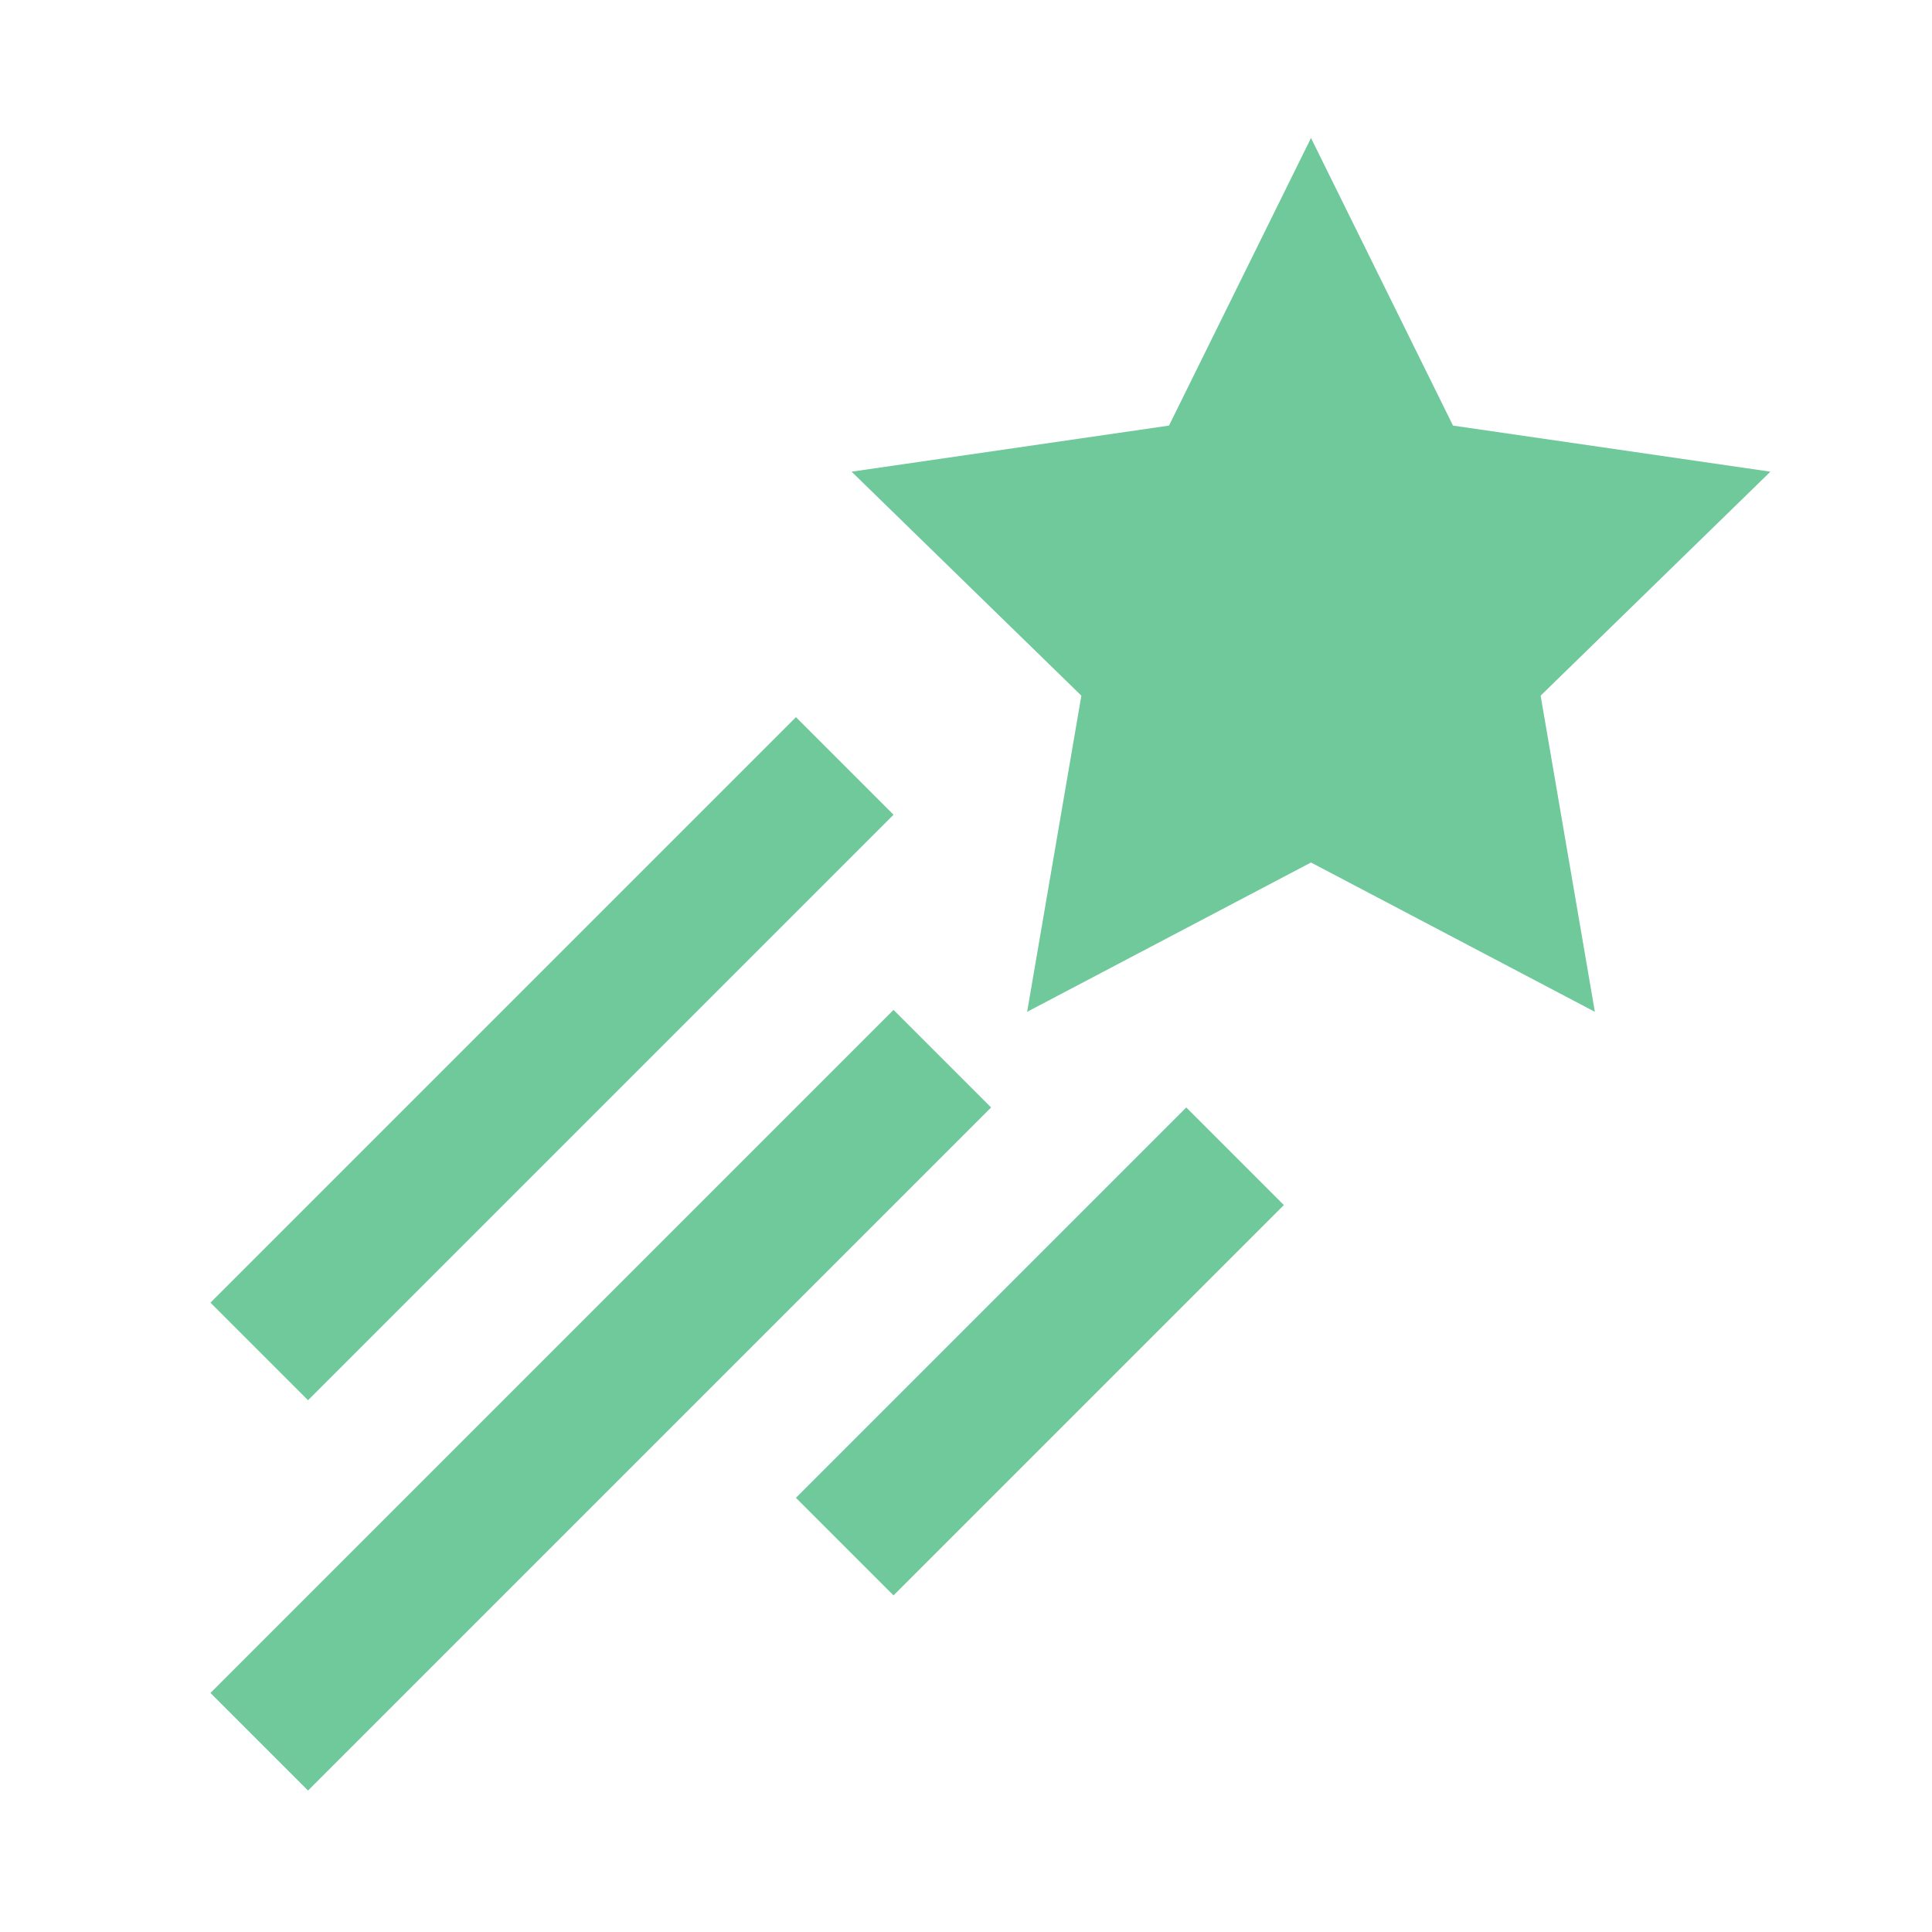 <?xml version="1.0" encoding="UTF-8" standalone="no"?>
<svg width="14px" height="14px" viewBox="0 0 14 14" version="1.1" xmlns="http://www.w3.org/2000/svg" xmlns:xlink="http://www.w3.org/1999/xlink" xmlns:sketch="http://www.bohemiancoding.com/sketch/ns">
    <!-- Generator: Sketch 3.3.2 (12043) - http://www.bohemiancoding.com/sketch -->
    <title>goals</title>
    <desc>Created with Sketch.</desc>
    <defs></defs>
    <g id="Illustrations" stroke="none" stroke-width="1" fill="none" fill-rule="evenodd" sketch:type="MSPage">
        <g id="goals" sketch:type="MSArtboardGroup" fill="#6FC99B">
            <polygon id="Star-11" sketch:type="MSShapeGroup" points="9.5 6.25 7.443 7.332 7.836 5.041 6.171 3.418 8.471 3.084 9.5 1 10.529 3.084 12.829 3.418 11.164 5.041 11.557 7.332 "></polygon>
            <g id="Rectangle-1699-+-Rectangle-1699-Copy-+-Rectangle-1699-Copy-2" sketch:type="MSLayerGroup" transform="translate(4.707, 9.793) rotate(-45) translate(-4.707, -9.793) translate(0.707, 7.293)">
                <rect id="Rectangle-1699" sketch:type="MSShapeGroup" x="2" y="1.95399252e-14" width="6" height="1"></rect>
                <rect id="Rectangle-1699-Copy" sketch:type="MSShapeGroup" x="5.5067062e-14" y="2" width="7" height="1"></rect>
                <rect id="Rectangle-1699-Copy-2" sketch:type="MSShapeGroup" x="4" y="4" width="4" height="1"></rect>
            </g>
        </g>
    </g>
</svg>